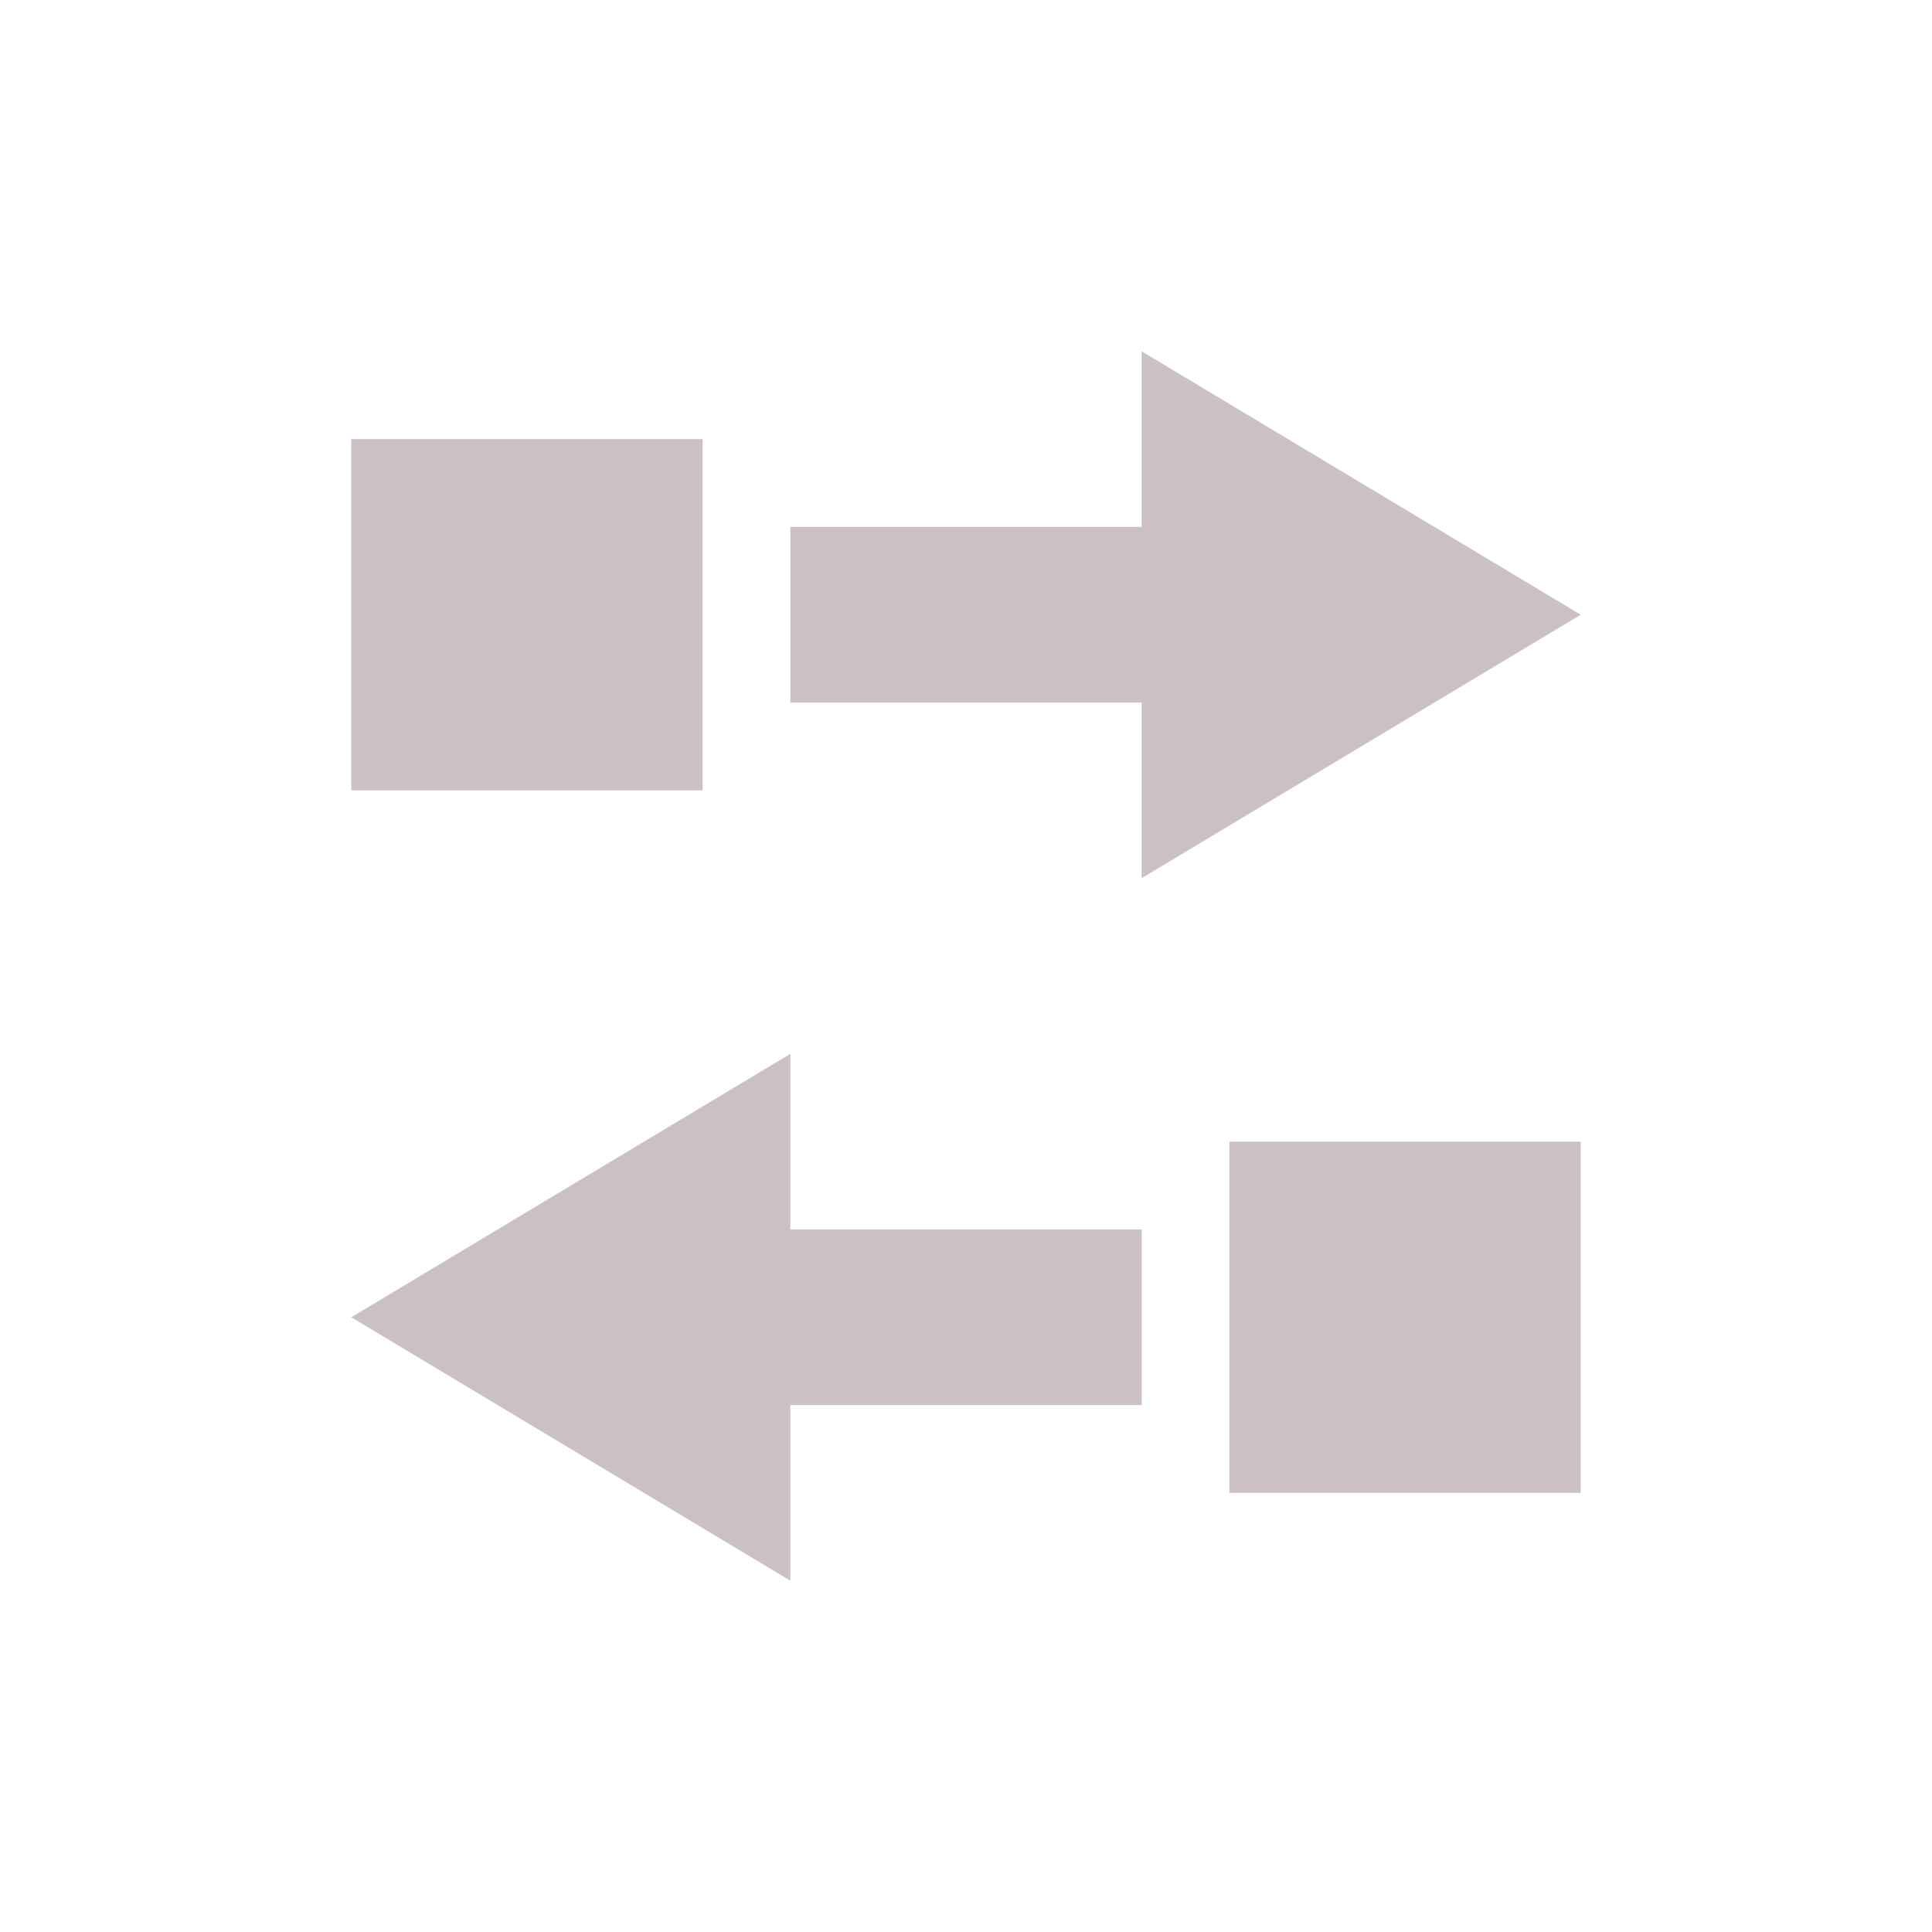 <svg xmlns="http://www.w3.org/2000/svg" width="22" height="22" version="1.1">
 <defs>
  <style id="current-color-scheme" type="text/css">
   .ColorScheme-Text { color:#cbc1c5; } .ColorScheme-Highlight { color:#4285f4; } .ColorScheme-NeutralText { color:#ff9800; } .ColorScheme-PositiveText { color:#4caf50; } .ColorScheme-NegativeText { color:#f44336; }
  </style>
 </defs>
 <path style="fill:currentColor" class="ColorScheme-Text" d="M 13,4 V 6 H 9 v 2 h 4 v 2 L 15.5,8.5 18,7 15.5,5.5 Z M 4,5 V 9 H 8 V 5 Z M 9,12 6.5,13.5 4,15 6.5,16.5 9,18 v -2 h 4 V 14 H 9 Z m 5,1 v 4 h 4 v -4 z"/>
</svg>
